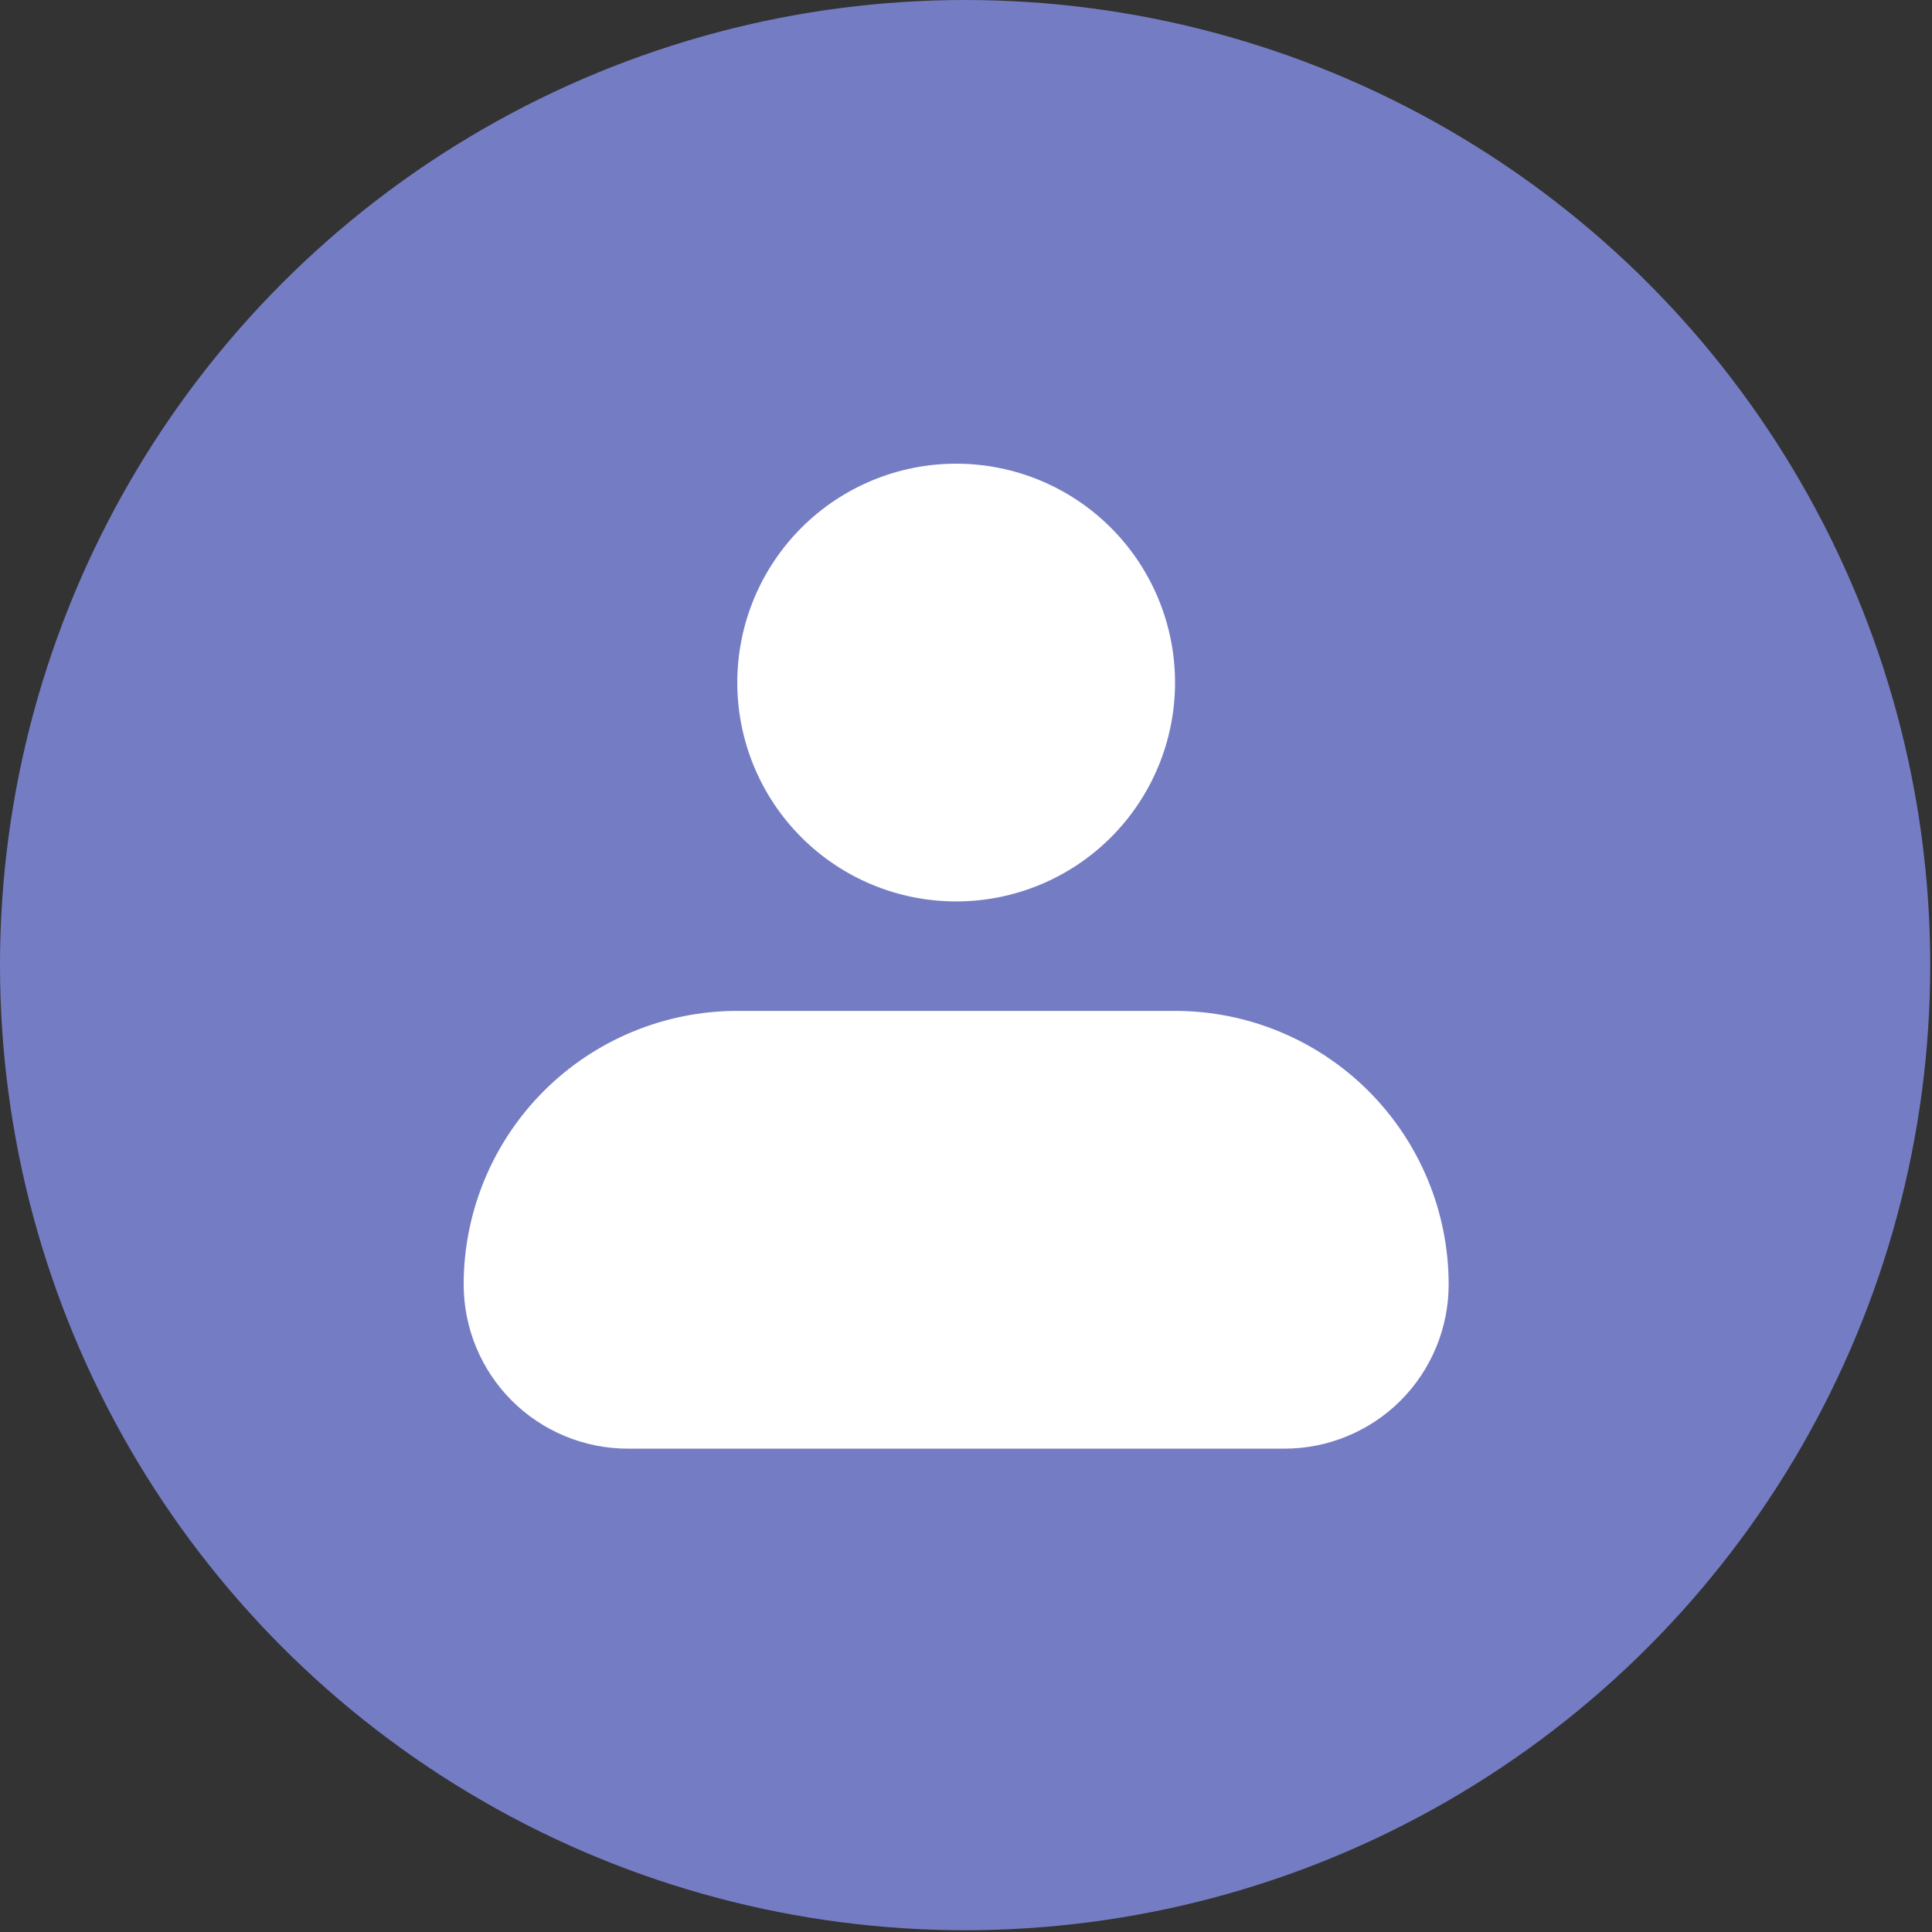 <svg width="50" height="50" viewBox="0 0 50 50" fill="none" xmlns="http://www.w3.org/2000/svg">
<rect x="0" y="0" width="50" height="50" fill="#333333" stroke="none"/>
<circle cx="24.977" cy="24.977" r="24.977" fill="#747DC4"/>
<path fill-rule="evenodd" clip-rule="evenodd" d="M19.081 17.665C19.081 16.162 19.678 14.722 20.74 13.659C21.802 12.597 23.243 12 24.745 12C26.248 12 27.689 12.597 28.751 13.659C29.813 14.722 30.41 16.162 30.41 17.665C30.41 19.167 29.813 20.608 28.751 21.67C27.689 22.733 26.248 23.329 24.745 23.329C23.243 23.329 21.802 22.733 20.74 21.67C19.678 20.608 19.081 19.167 19.081 17.665ZM19.081 26.162C17.203 26.162 15.402 26.908 14.074 28.236C12.746 29.564 12 31.365 12 33.242C12 34.369 12.448 35.45 13.244 36.247C14.041 37.043 15.122 37.491 16.248 37.491H33.242C34.369 37.491 35.45 37.043 36.247 36.247C37.043 35.45 37.491 34.369 37.491 33.242C37.491 31.365 36.745 29.564 35.417 28.236C34.089 26.908 32.288 26.162 30.41 26.162H19.081Z" fill="white"/>
</svg>
